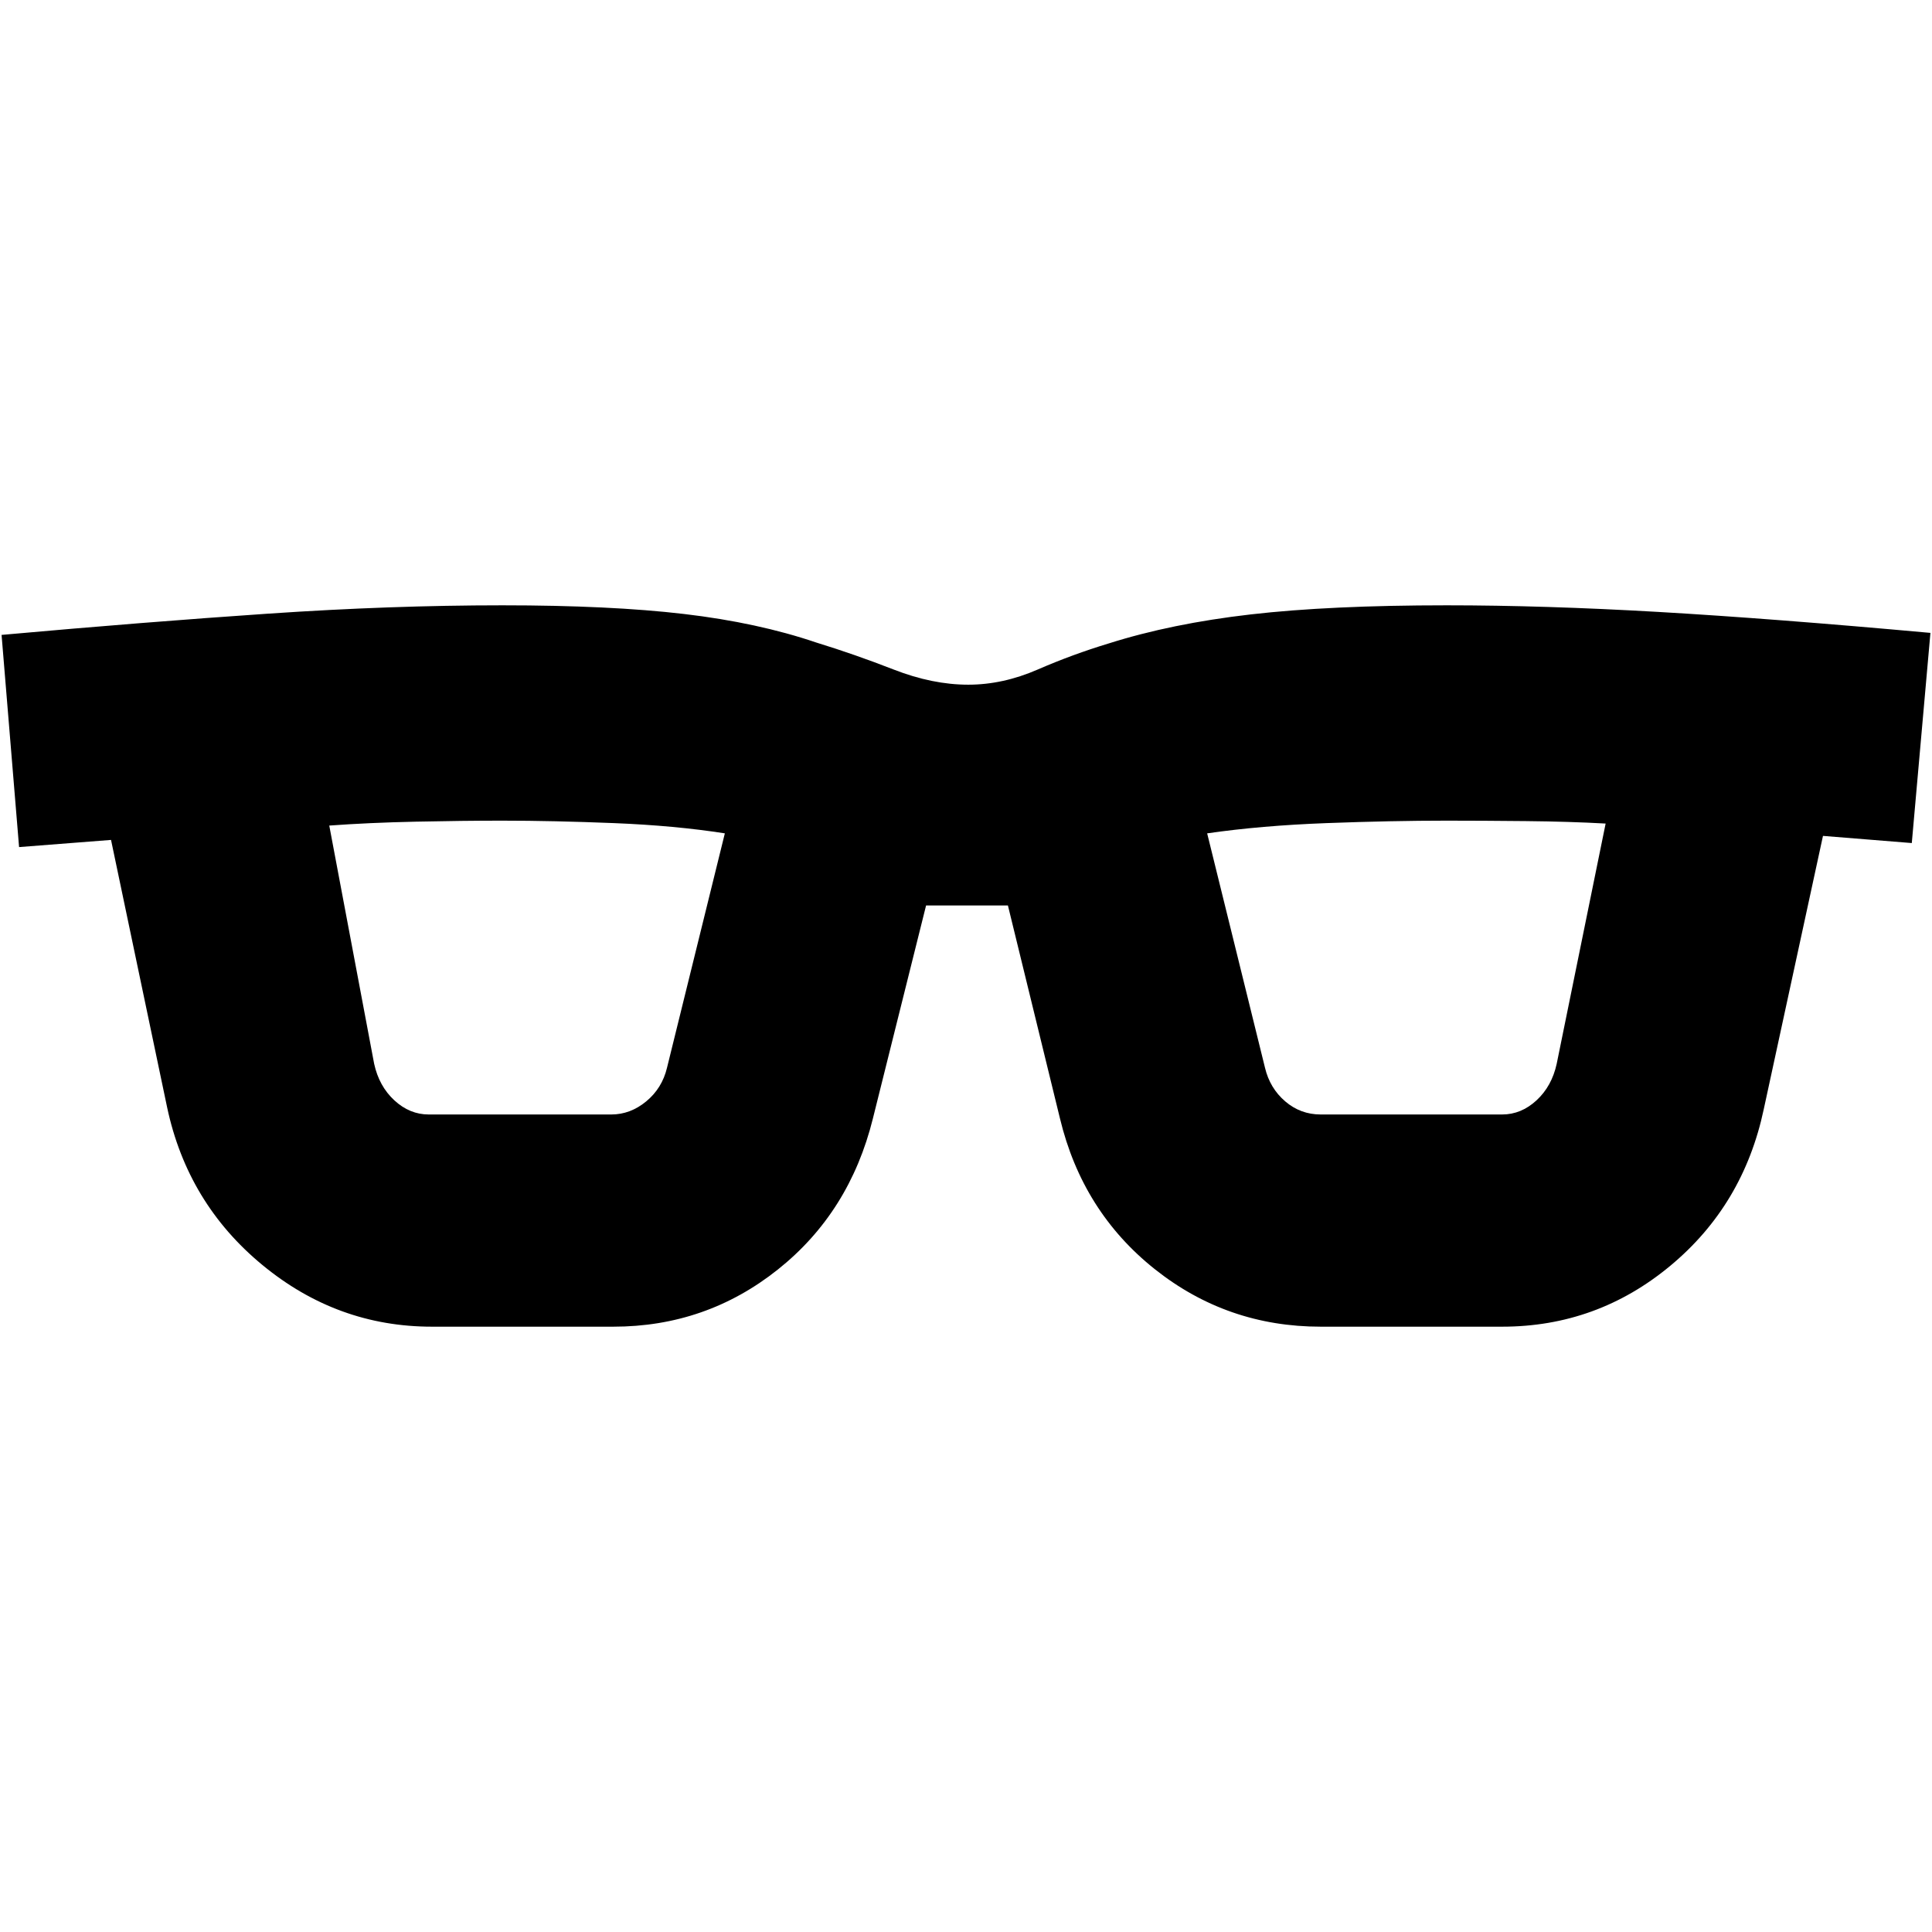 <svg xmlns="http://www.w3.org/2000/svg" height="24" viewBox="0 -960 960 960" width="24"><path d="M214.61-300.78q-47.09 0-84.26-30.68-37.18-30.67-47.31-78.32L55.17-542.65l-45.69 3.56-8.7-105.43q71.78-6.44 132.65-10.57 60.87-4.13 116.18-4.13 53.69 0 90.3 4.31 36.61 4.3 65.78 14.21 19.09 5.87 38.37 13.39 19.29 7.53 37.07 7.53 17.22 0 34.5-7.53 17.28-7.52 35.24-12.95 31.31-9.92 70.63-14.44 39.33-4.52 97.33-4.52 48.26 0 105.11 3.28 56.84 3.29 135.28 10.42l-9.26 104.43-44.13-3.56-29.44 135.87q-10.13 47.65-46.52 77.82-36.39 30.18-83.48 30.18h-90.13q-46.52 0-82.48-28.61-35.95-28.61-47.08-74.83l-25.87-105.87h-40.66l-26.43 105.87q-11.57 46.66-47.24 75.05t-81.76 28.39h-90.13Zm-28.7-130.65q2.44 11.17 10.05 18.19 7.61 7.02 17.08 7.02h90.7q9.48 0 17.37-6.52 7.89-6.52 10.32-16.69l28.74-116.48q-24.74-3.87-55.06-5.09-30.33-1.22-55.5-1.22-19.61 0-43 .5t-43 1.94l22.3 118.35Zm442.66 2q2.43 10.17 10.04 16.69 7.61 6.52 17.65 6.52h90.13q9.48 0 17.09-7.02 7.61-7.02 10.04-18.19l24.31-119.35q-17.74-1-39.5-1.22-21.76-.22-39.5-.22-27.18 0-59.72 1.22t-59.28 5.09l28.74 116.48Z"/></svg>